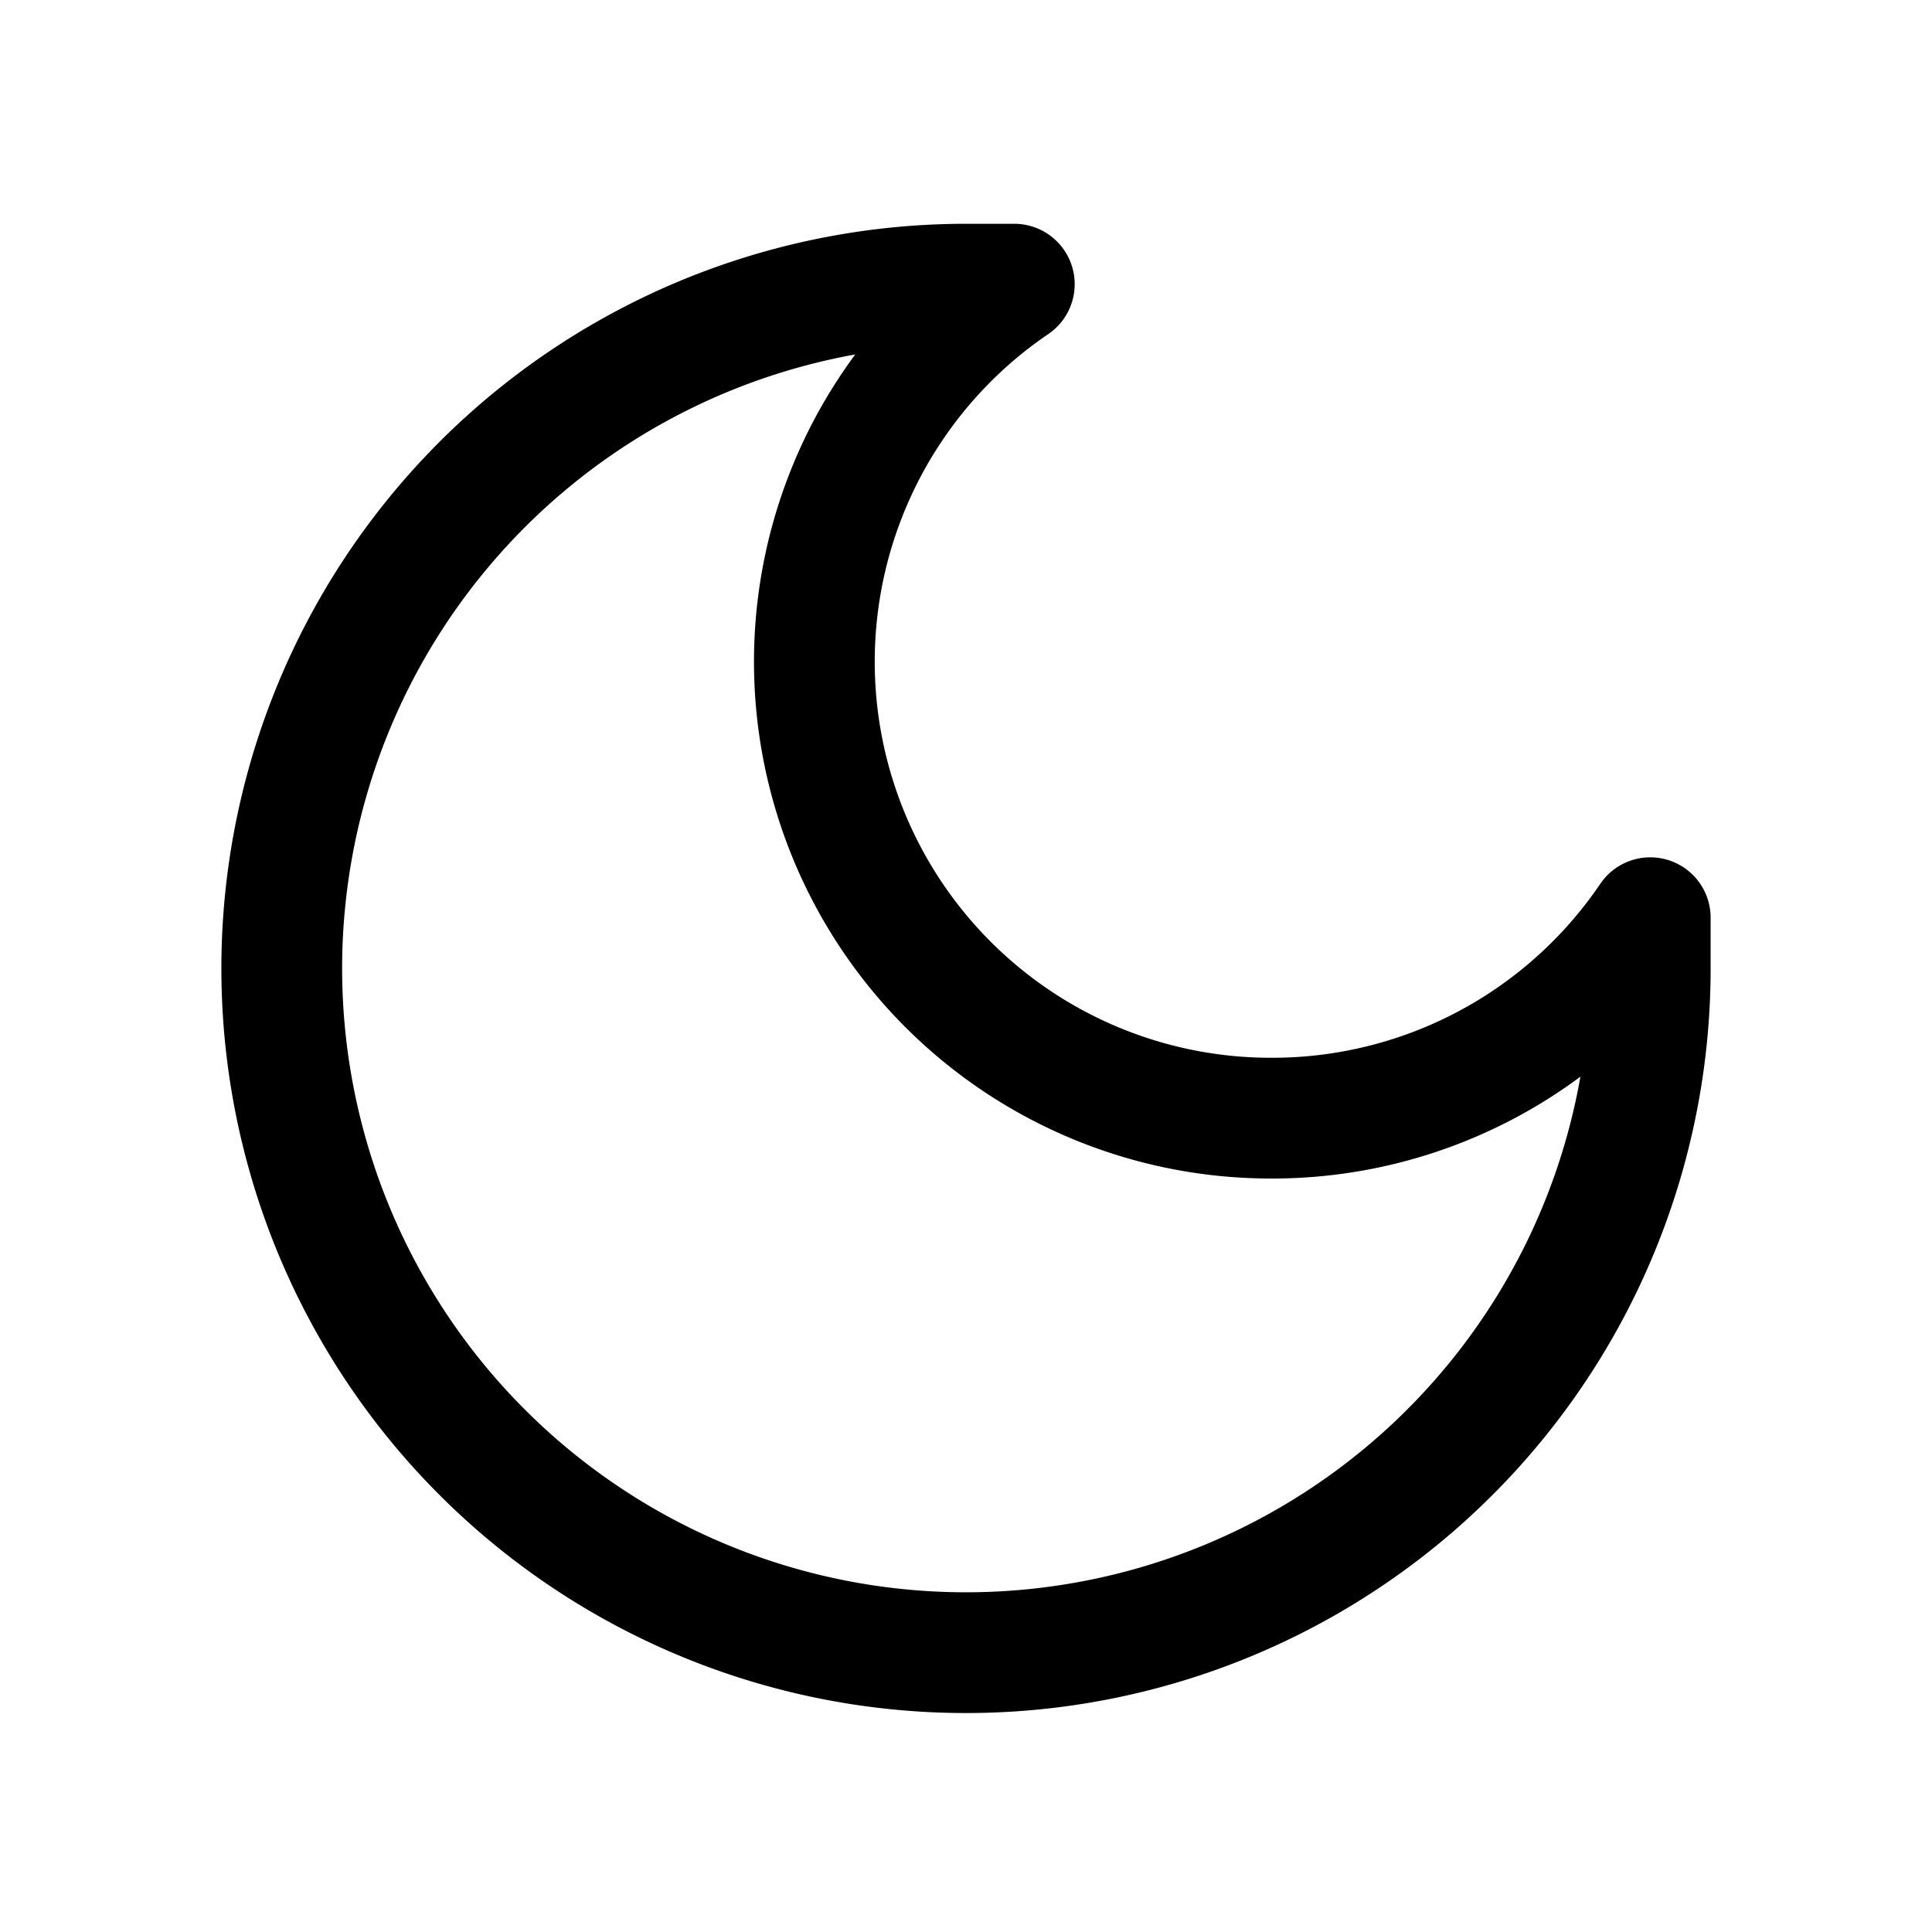 <svg xmlns="http://www.w3.org/2000/svg" width="24" height="24" viewBox="0 0 24 24" stroke="currentColor" fill="none" stroke-linecap="round" stroke-width="1.5" stroke-linejoin="round" stroke-align="center" ><path  d="M15.78,13.89A5.67,5.67,0,0,1,12.6,3.53l-.6,0A8.5,8.5,0,1,0,20.5,12c0-.2,0-.4,0-.6A5.67,5.67,0,0,1,15.78,13.89Z"/></svg>